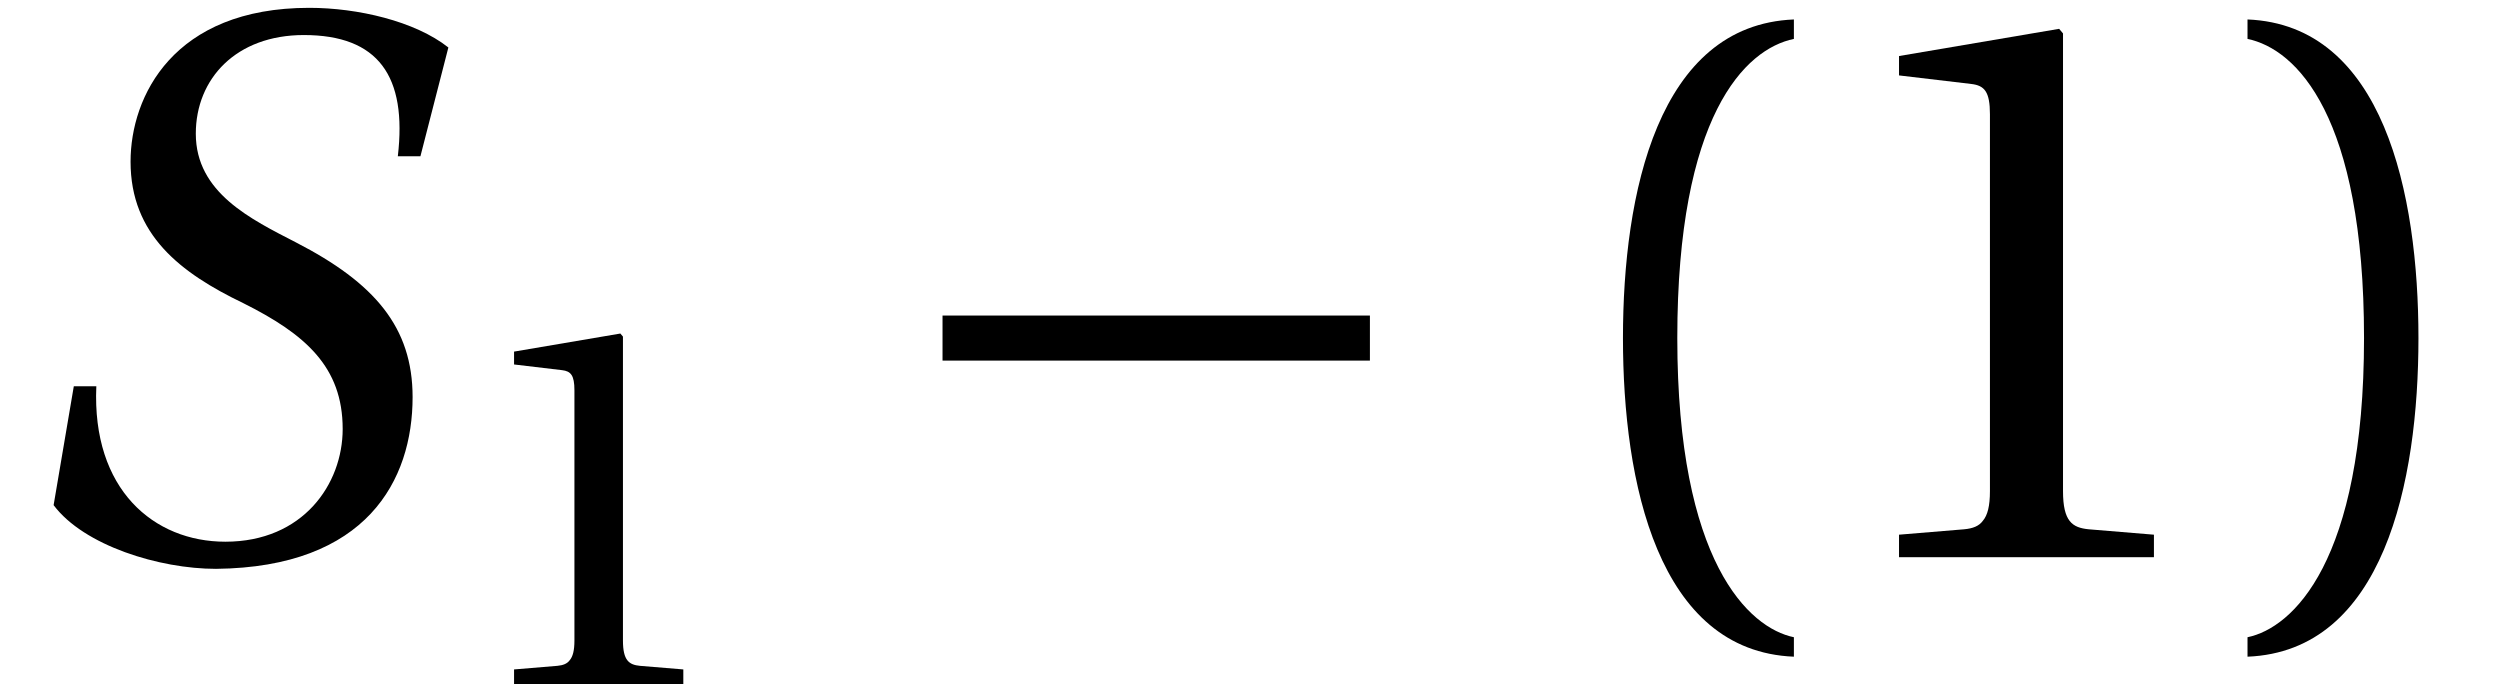 <?xml version='1.0' encoding='UTF-8'?>
<!-- This file was generated by dvisvgm 2.6.3 -->
<svg version='1.1' xmlns='http://www.w3.org/2000/svg' xmlns:xlink='http://www.w3.org/1999/xlink' width='30.962pt' height='8.475pt' viewBox='84.368 -56.338 30.962 8.475'>
<defs>
<path id='g1-161' d='M6.111 -2.435V-2.993H0.818V-2.435H6.111Z'/>
<path id='g3-40' d='M1.684 -2.714C1.684 -5.466 2.521 -6.294 3.128 -6.419V-6.66C1.444 -6.592 1.011 -4.504 1.011 -2.714S1.444 1.164 3.128 1.232V0.991C2.57 0.876 1.684 0.058 1.684 -2.714Z'/>
<path id='g3-41' d='M1.684 -2.714C1.684 0.058 0.799 0.876 0.241 0.991V1.232C1.925 1.164 2.358 -0.924 2.358 -2.714S1.925 -6.592 0.241 -6.66V-6.419C0.847 -6.294 1.684 -5.466 1.684 -2.714Z'/>
<path id='g3-49' d='M4.206 0V-0.279L3.397 -0.346C3.195 -0.366 3.08 -0.443 3.08 -0.818V-6.487L3.032 -6.544L1.049 -6.207V-5.967L1.944 -5.861C2.108 -5.842 2.175 -5.765 2.175 -5.486V-0.818C2.175 -0.635 2.146 -0.52 2.088 -0.452C2.04 -0.385 1.963 -0.356 1.857 -0.346L1.049 -0.279V0H4.206Z'/>
<use id='g13-40' xlink:href='#g3-40'/>
<use id='g13-41' xlink:href='#g3-41'/>
<use id='g13-49' xlink:href='#g3-49'/>
<use id='g10-49' xlink:href='#g3-49' transform='scale(0.664)'/>
<path id='g8-83' d='M5.207 -4.966L5.553 -6.313C5.139 -6.64 4.427 -6.804 3.83 -6.804C2.146 -6.804 1.617 -5.707 1.617 -4.899C1.617 -3.994 2.233 -3.522 3.012 -3.147C3.782 -2.762 4.244 -2.358 4.244 -1.588C4.244 -0.905 3.753 -0.192 2.791 -0.192C1.906 -0.192 1.136 -0.837 1.193 -2.117H0.914L0.664 -0.645C1.039 -0.144 1.973 0.144 2.675 0.144C4.542 0.125 5.11 -0.953 5.11 -1.983C5.11 -2.849 4.639 -3.397 3.667 -3.898C3.109 -4.186 2.425 -4.514 2.425 -5.245C2.425 -5.928 2.926 -6.467 3.763 -6.467C4.687 -6.467 5.043 -5.957 4.927 -4.966H5.207Z'/>
</defs>
<g id='page1'>
<use x='84.368' y='-49.437' xlink:href='#g8-83'/>
<use x='90.038' y='-47.862' xlink:href='#g10-49'/>
<use x='95.223' y='-49.437' xlink:href='#g1-161'/>
<use x='103.457' y='-49.437' xlink:href='#g13-40'/>
<use x='106.838' y='-49.437' xlink:href='#g13-49'/>
<use x='111.962' y='-49.437' xlink:href='#g13-41'/>
</g>
</svg>